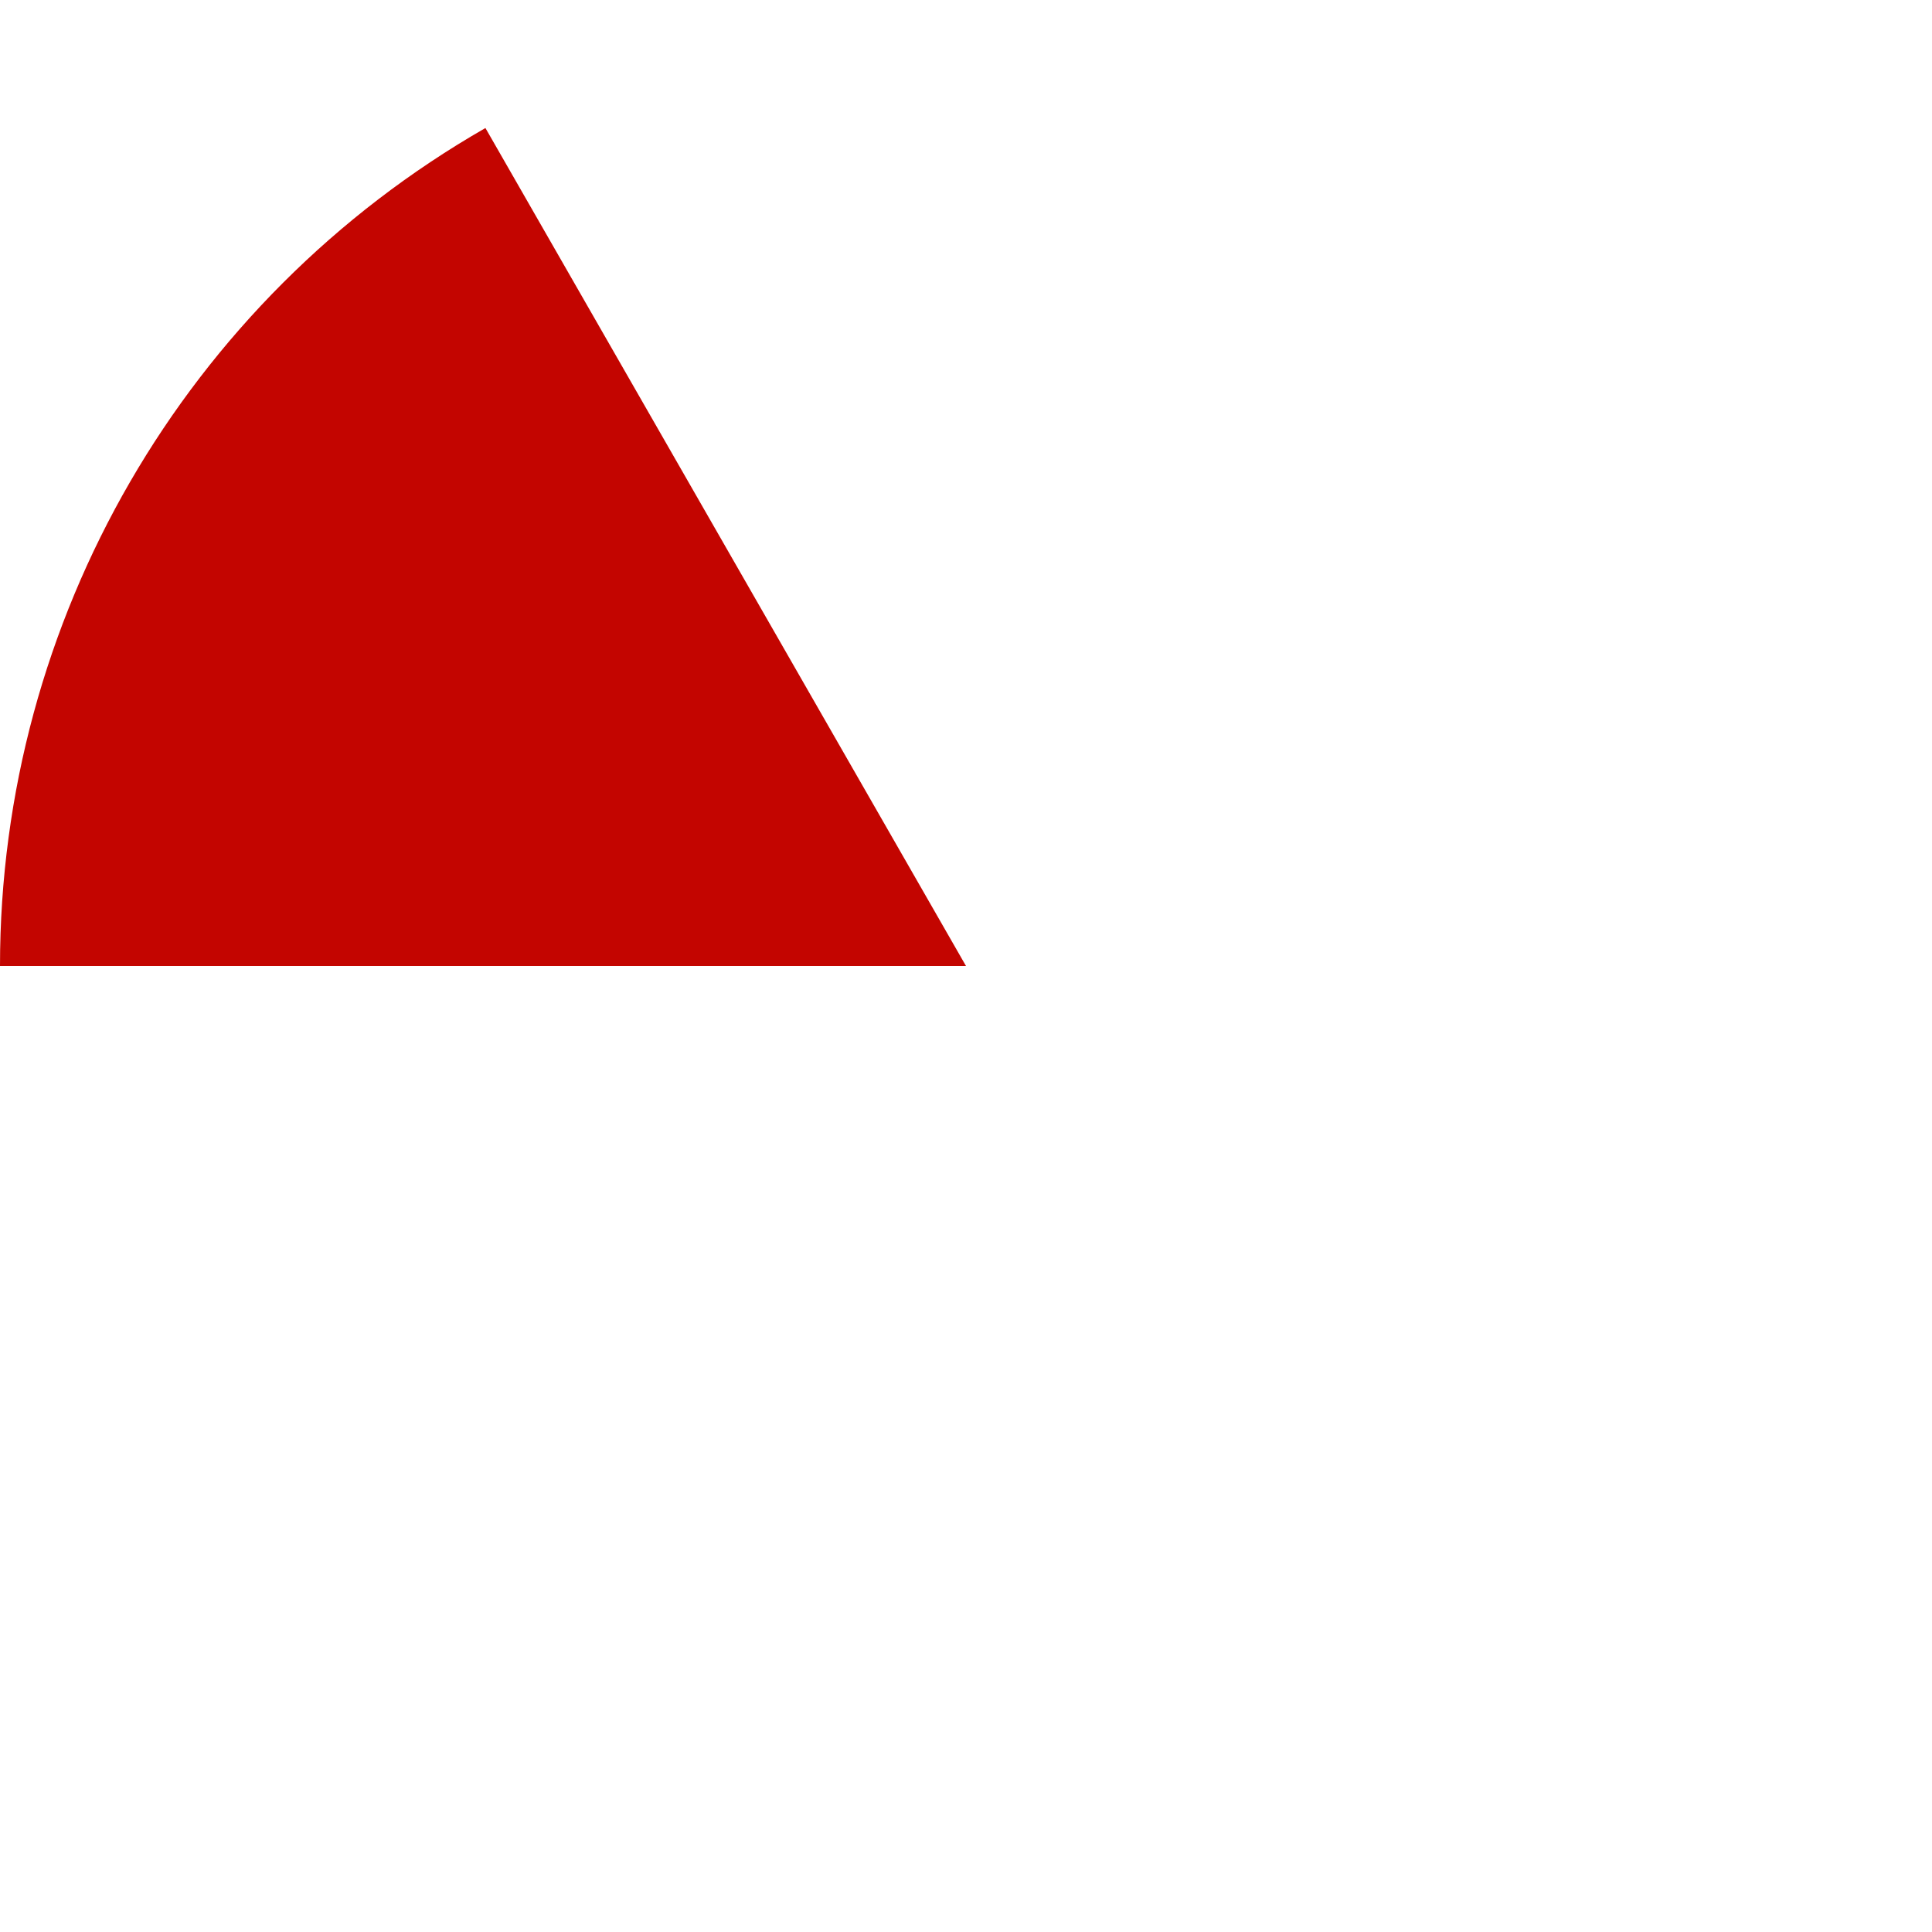 ﻿<?xml version="1.0" encoding="utf-8"?>
<svg version="1.1" xmlns:xlink="http://www.w3.org/1999/xlink" width="109px" height="109px" xmlns="http://www.w3.org/2000/svg">
  <g transform="matrix(1 0 0 1 -1542 -138 )">
    <path d="M 1569.387 145.223  L 1596.5 192.5  L 1542 192.5  C 1542 172.973  1552.447 154.938  1569.387 145.223  Z " fill-rule="nonzero" fill="#c30500" stroke="none" />
  </g>
</svg>